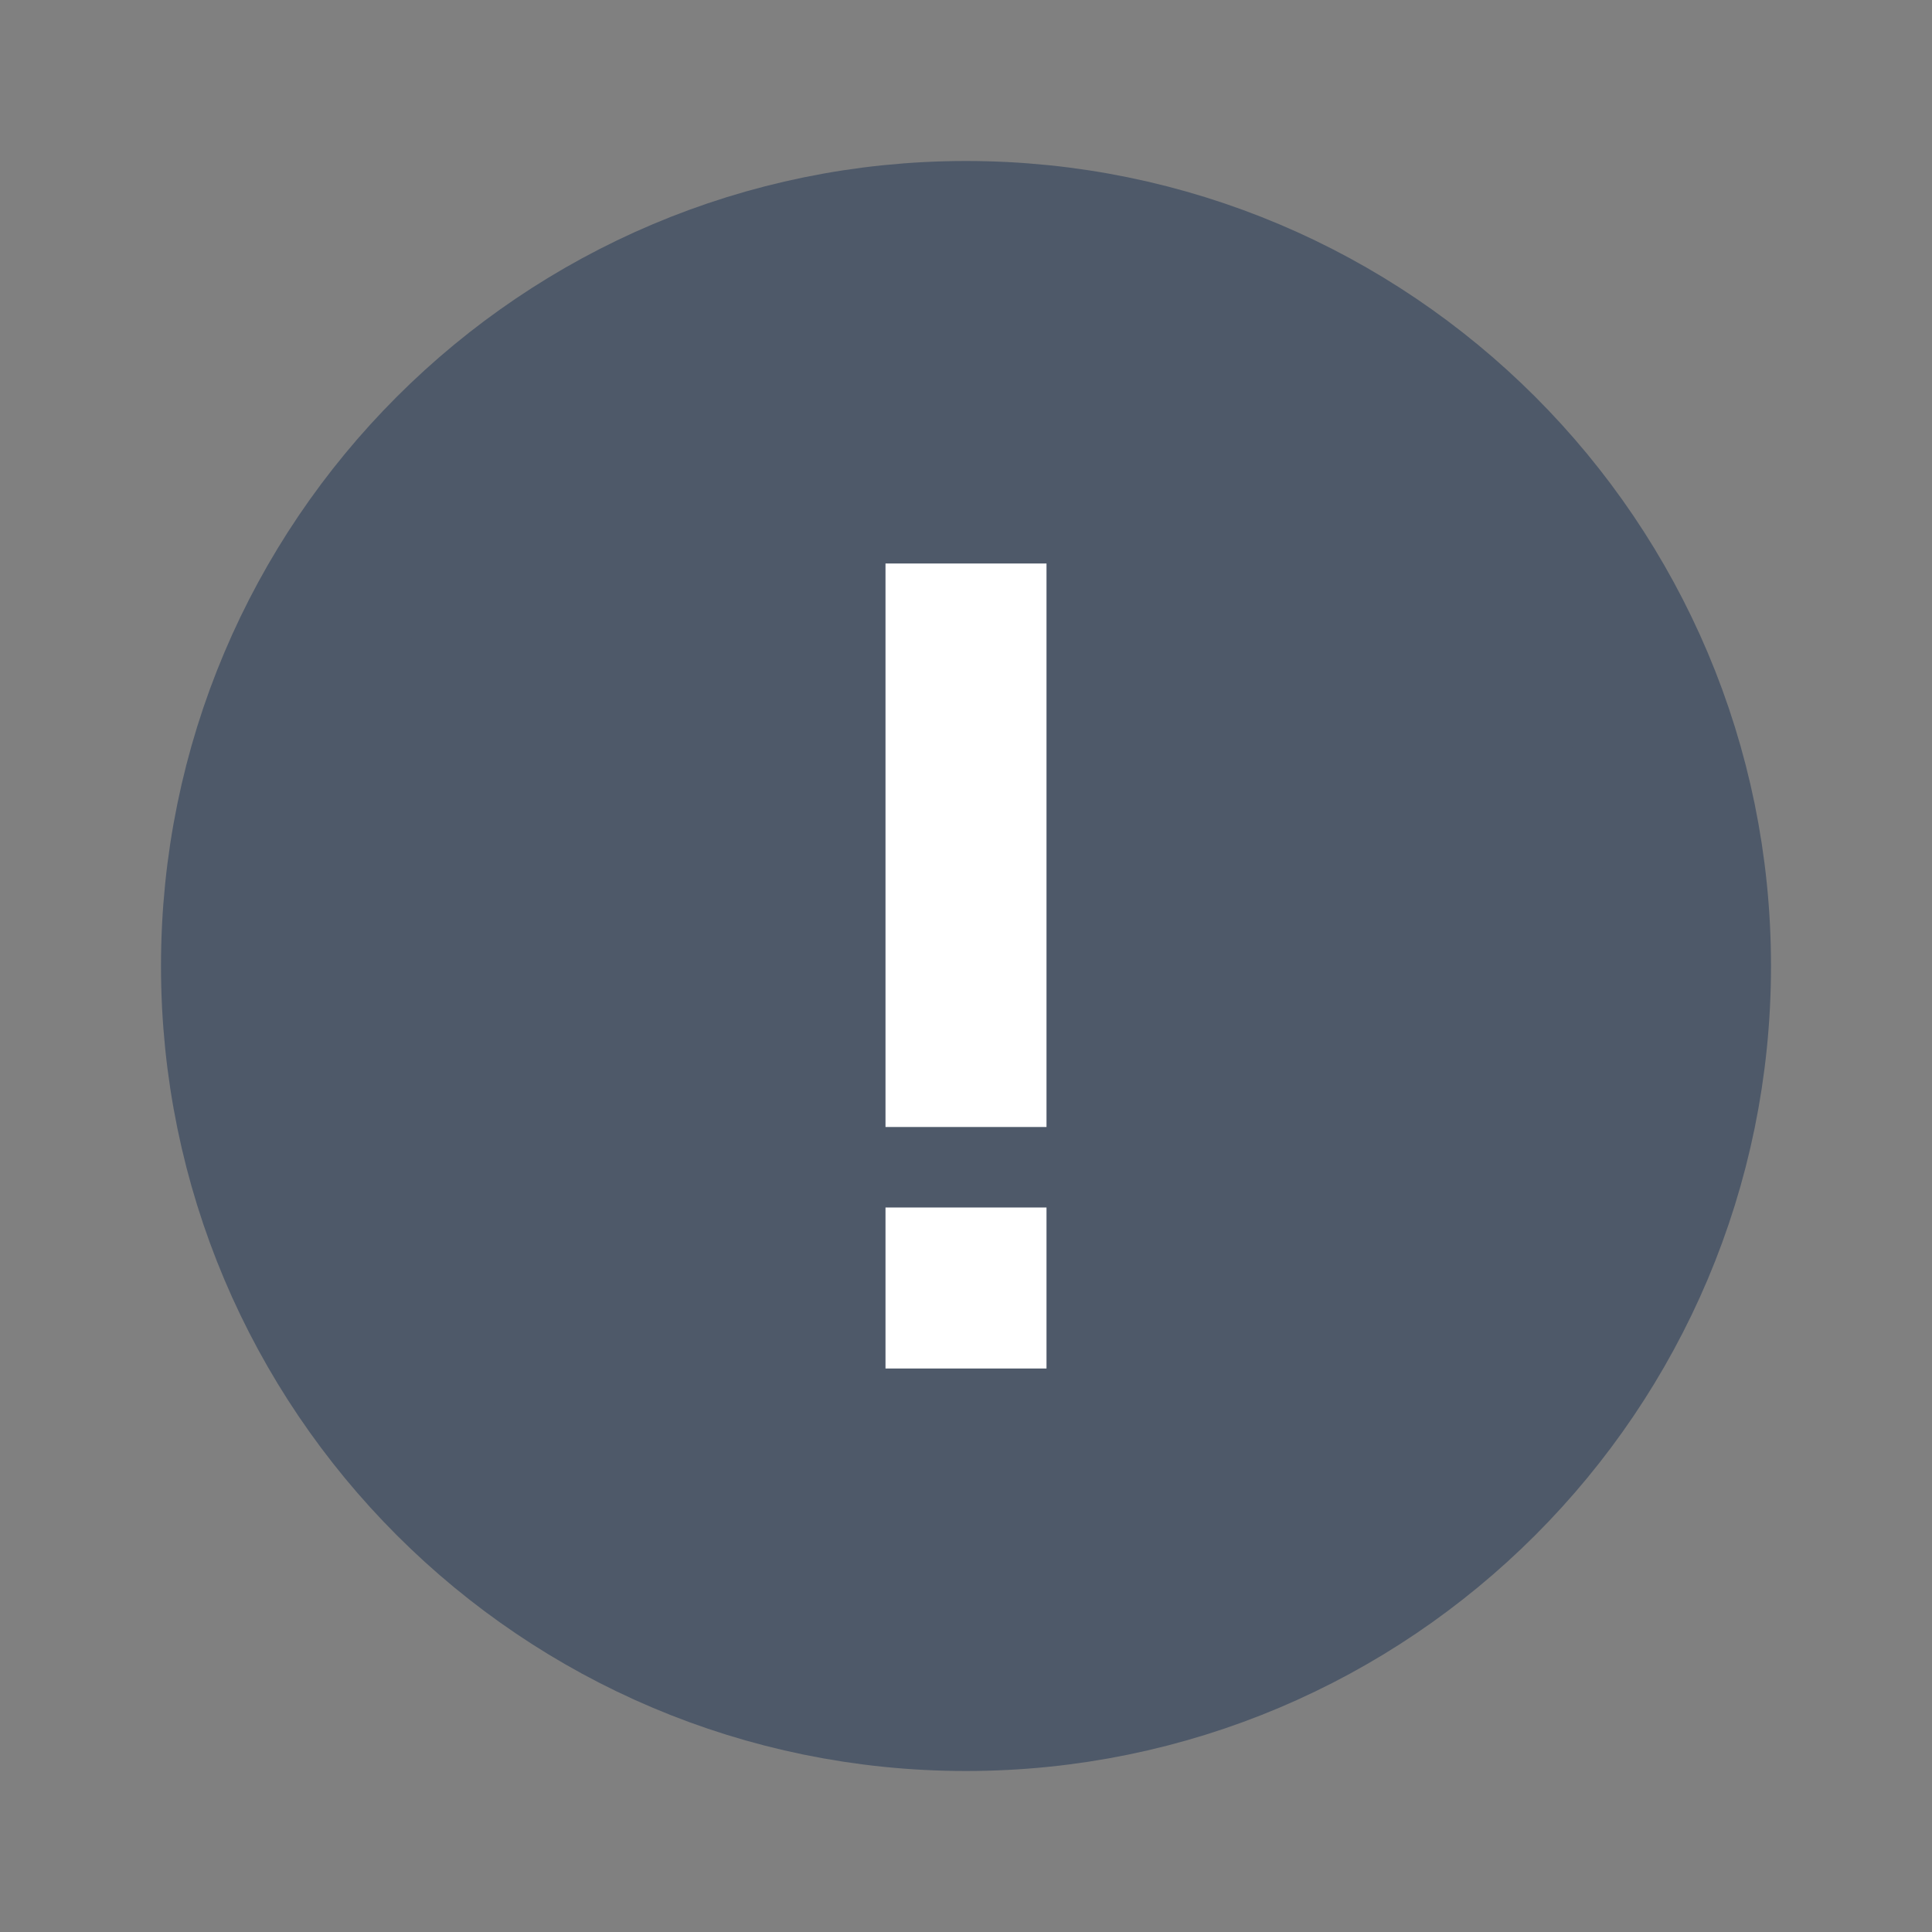 <svg width="24" height="24" viewBox="0 0 48 48" fill="none"><rect x="0" y="0" width="48" height="48" fill="#808080" stroke="none"/><path d="M42 24c0 9.941-8.059 18-18 18S6 33.941 6 24 14.059 6 24 6s18 8.059 18 18z" fill="#4E5969" stroke="#4E5969" stroke-width="4"/><path d="M24 28V14M24 30v4" stroke="#fff" stroke-width="4"/></svg>